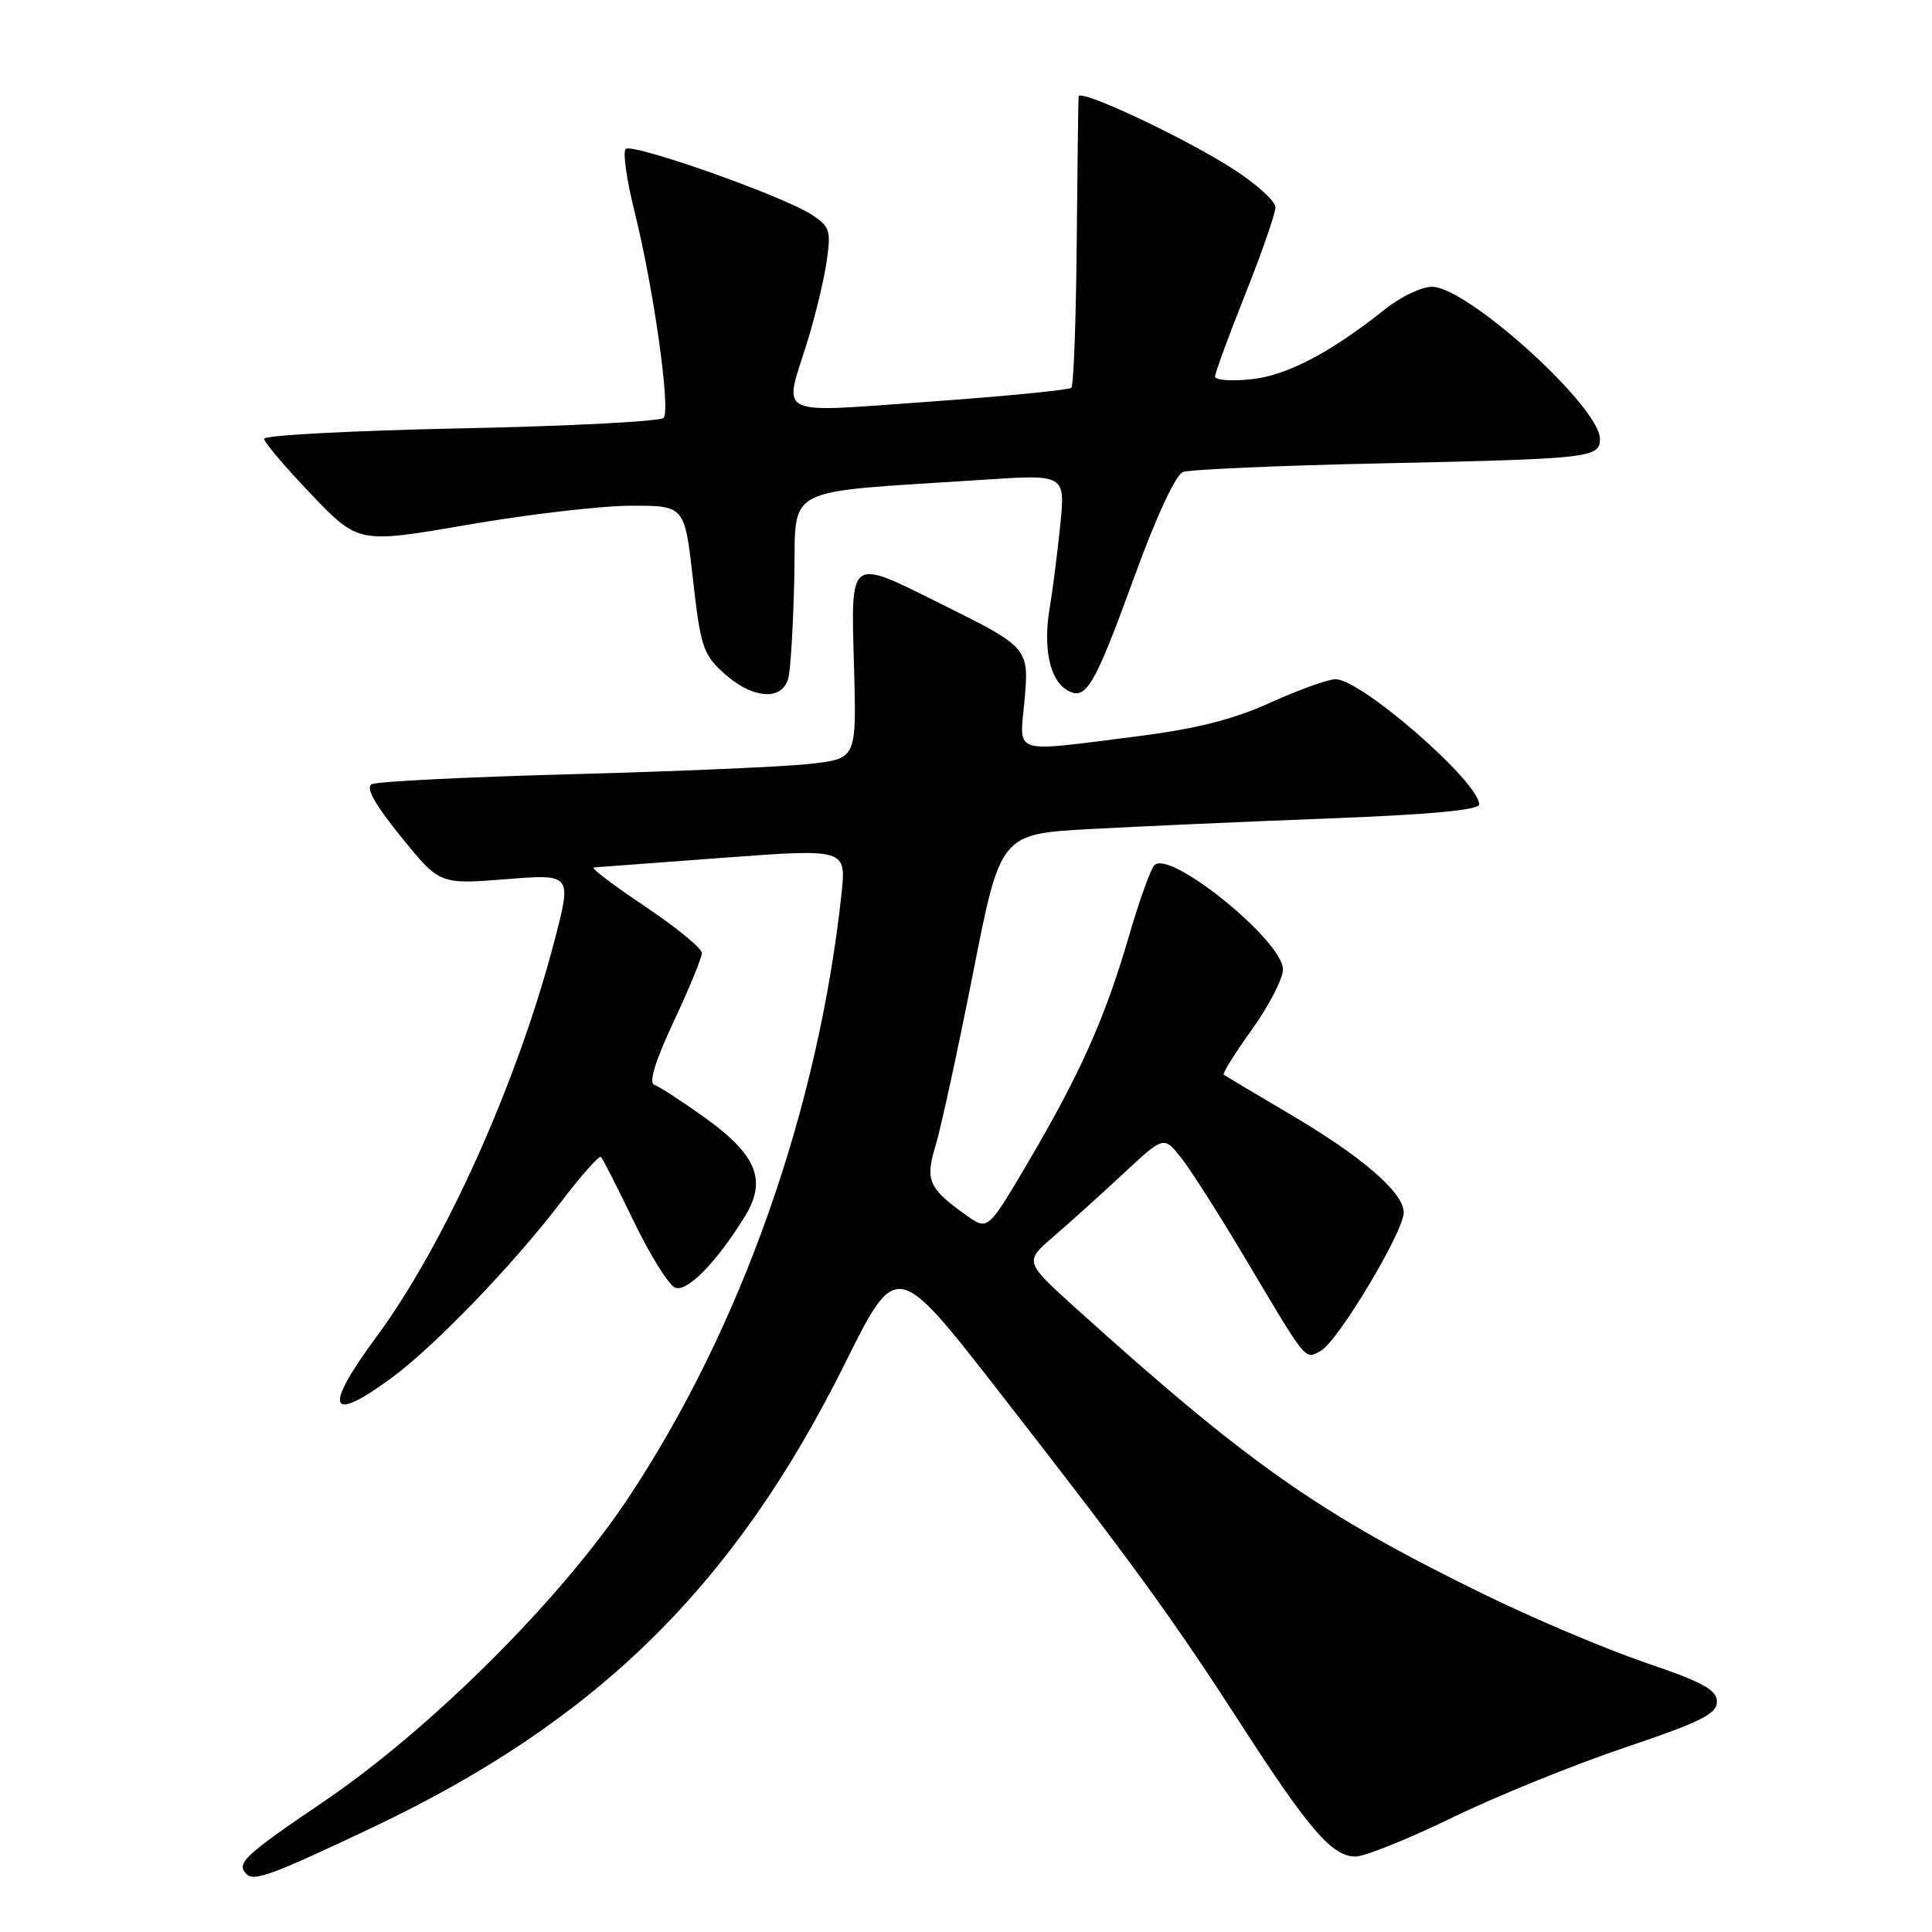 <?xml version="1.0" encoding="UTF-8" standalone="no"?>
<!DOCTYPE svg PUBLIC "-//W3C//DTD SVG 1.1//EN" "http://www.w3.org/Graphics/SVG/1.1/DTD/svg11.dtd" >
<svg xmlns="http://www.w3.org/2000/svg" xmlns:xlink="http://www.w3.org/1999/xlink" version="1.1" viewBox="0 0 256 256">
 <g >
 <path fill="currentColor"
d=" M 49.56 242.05 C 79.13 228.00 97.30 210.14 111.93 180.73 C 118.78 166.95 118.78 166.95 132.24 184.23 C 150.03 207.07 155.20 214.19 164.45 228.50 C 173.46 242.46 176.53 246.00 179.60 246.00 C 180.83 246.00 186.62 243.67 192.46 240.83 C 198.31 237.99 208.59 233.82 215.30 231.56 C 225.36 228.17 227.50 227.11 227.50 225.49 C 227.50 223.91 225.67 222.91 218.00 220.30 C 212.78 218.52 203.09 214.42 196.48 211.18 C 174.81 200.57 165.37 193.94 142.55 173.34 C 135.73 167.18 135.73 167.18 139.61 163.84 C 141.75 162.00 145.91 158.25 148.85 155.51 C 154.20 150.52 154.20 150.52 156.48 153.37 C 157.73 154.94 161.60 161.02 165.08 166.87 C 173.29 180.67 172.86 180.15 175.00 179.00 C 177.25 177.80 186.00 163.21 186.00 160.67 C 186.00 158.01 180.49 153.26 170.79 147.55 C 166.23 144.87 162.34 142.55 162.15 142.40 C 161.95 142.25 163.64 139.55 165.90 136.40 C 168.15 133.25 170.00 129.68 170.00 128.46 C 170.00 124.69 155.05 112.55 152.96 114.64 C 152.47 115.13 150.96 119.35 149.60 124.01 C 146.46 134.81 143.19 142.15 136.36 153.78 C 130.90 163.06 130.90 163.06 128.11 161.08 C 123.00 157.44 122.55 156.42 123.99 151.72 C 124.69 149.40 126.91 139.18 128.92 129.00 C 132.56 110.50 132.56 110.50 144.53 109.85 C 151.11 109.49 165.39 108.86 176.25 108.44 C 189.44 107.94 196.00 107.33 196.00 106.59 C 195.98 103.61 180.37 90.00 176.97 90.00 C 175.99 90.00 172.11 91.39 168.34 93.10 C 163.37 95.35 158.50 96.58 150.50 97.59 C 133.89 99.69 135.09 100.07 135.74 92.96 C 136.38 85.83 136.38 85.82 124.55 79.95 C 112.43 73.92 112.75 73.69 113.16 88.25 C 113.50 100.50 113.50 100.50 107.50 101.20 C 104.20 101.59 90.03 102.20 76.00 102.58 C 61.98 102.95 49.94 103.55 49.26 103.91 C 48.42 104.36 49.64 106.55 53.14 110.88 C 58.25 117.19 58.25 117.19 67.02 116.50 C 75.78 115.80 75.78 115.80 73.47 124.65 C 68.57 143.43 58.95 164.84 49.89 177.12 C 42.79 186.73 43.52 188.73 51.87 182.59 C 57.61 178.37 68.03 167.55 74.40 159.19 C 77.05 155.72 79.40 153.07 79.63 153.30 C 79.87 153.53 81.83 157.40 84.00 161.88 C 86.17 166.37 88.63 170.30 89.46 170.62 C 91.06 171.24 94.88 167.34 98.66 161.25 C 101.67 156.39 100.31 153.05 93.31 148.03 C 90.29 145.88 87.31 143.94 86.68 143.73 C 85.93 143.48 86.85 140.52 89.26 135.38 C 91.32 131.00 93.00 126.90 93.00 126.28 C 93.00 125.65 89.59 122.86 85.42 120.07 C 81.25 117.28 78.21 114.97 78.67 114.94 C 79.12 114.90 86.84 114.33 95.82 113.66 C 112.14 112.45 112.14 112.45 111.50 118.47 C 108.42 146.98 98.20 175.96 83.26 198.47 C 74.32 211.94 57.04 229.15 42.75 238.82 C 32.33 245.88 31.24 246.91 32.68 248.34 C 33.67 249.34 36.19 248.40 49.56 242.05 Z  M 104.48 89.75 C 104.77 88.51 105.12 82.55 105.25 76.50 C 105.53 64.11 103.12 65.35 130.34 63.57 C 141.17 62.85 141.17 62.85 140.48 69.68 C 140.09 73.43 139.47 78.30 139.10 80.50 C 138.20 85.76 139.07 90.02 141.31 91.39 C 143.88 92.97 144.91 91.24 150.44 76.07 C 153.22 68.43 155.79 62.91 156.75 62.54 C 157.63 62.21 169.41 61.69 182.93 61.40 C 210.77 60.80 212.00 60.67 212.00 58.16 C 212.00 53.91 194.44 38.00 189.75 38.00 C 188.39 38.00 185.62 39.31 183.60 40.92 C 176.24 46.77 170.51 49.77 165.75 50.26 C 163.14 50.53 161.00 50.37 161.00 49.90 C 161.00 49.43 162.80 44.52 165.00 39.00 C 167.20 33.48 169.00 28.29 169.00 27.47 C 169.00 26.65 166.46 24.35 163.36 22.37 C 156.81 18.17 143.04 11.71 142.92 12.78 C 142.88 13.17 142.76 21.90 142.67 32.17 C 142.58 42.43 142.26 51.08 141.96 51.38 C 141.66 51.68 133.22 52.50 123.21 53.22 C 102.44 54.70 103.82 55.36 106.92 45.46 C 107.96 42.13 109.13 37.34 109.51 34.80 C 110.14 30.56 109.99 30.04 107.59 28.47 C 103.75 25.95 83.72 18.88 82.90 19.75 C 82.51 20.16 83.04 23.88 84.07 28.00 C 86.60 38.13 88.88 54.30 87.94 55.37 C 87.51 55.84 75.43 56.47 61.08 56.76 C 46.74 57.06 35.00 57.67 35.00 58.14 C 35.00 58.60 37.81 61.92 41.25 65.51 C 47.50 72.03 47.50 72.03 62.00 69.53 C 69.97 68.15 79.70 67.01 83.61 67.01 C 90.72 67.00 90.72 67.00 91.82 76.75 C 92.83 85.71 93.16 86.72 95.97 89.25 C 99.79 92.68 103.75 92.91 104.48 89.75 Z "/>
</g>
</svg>